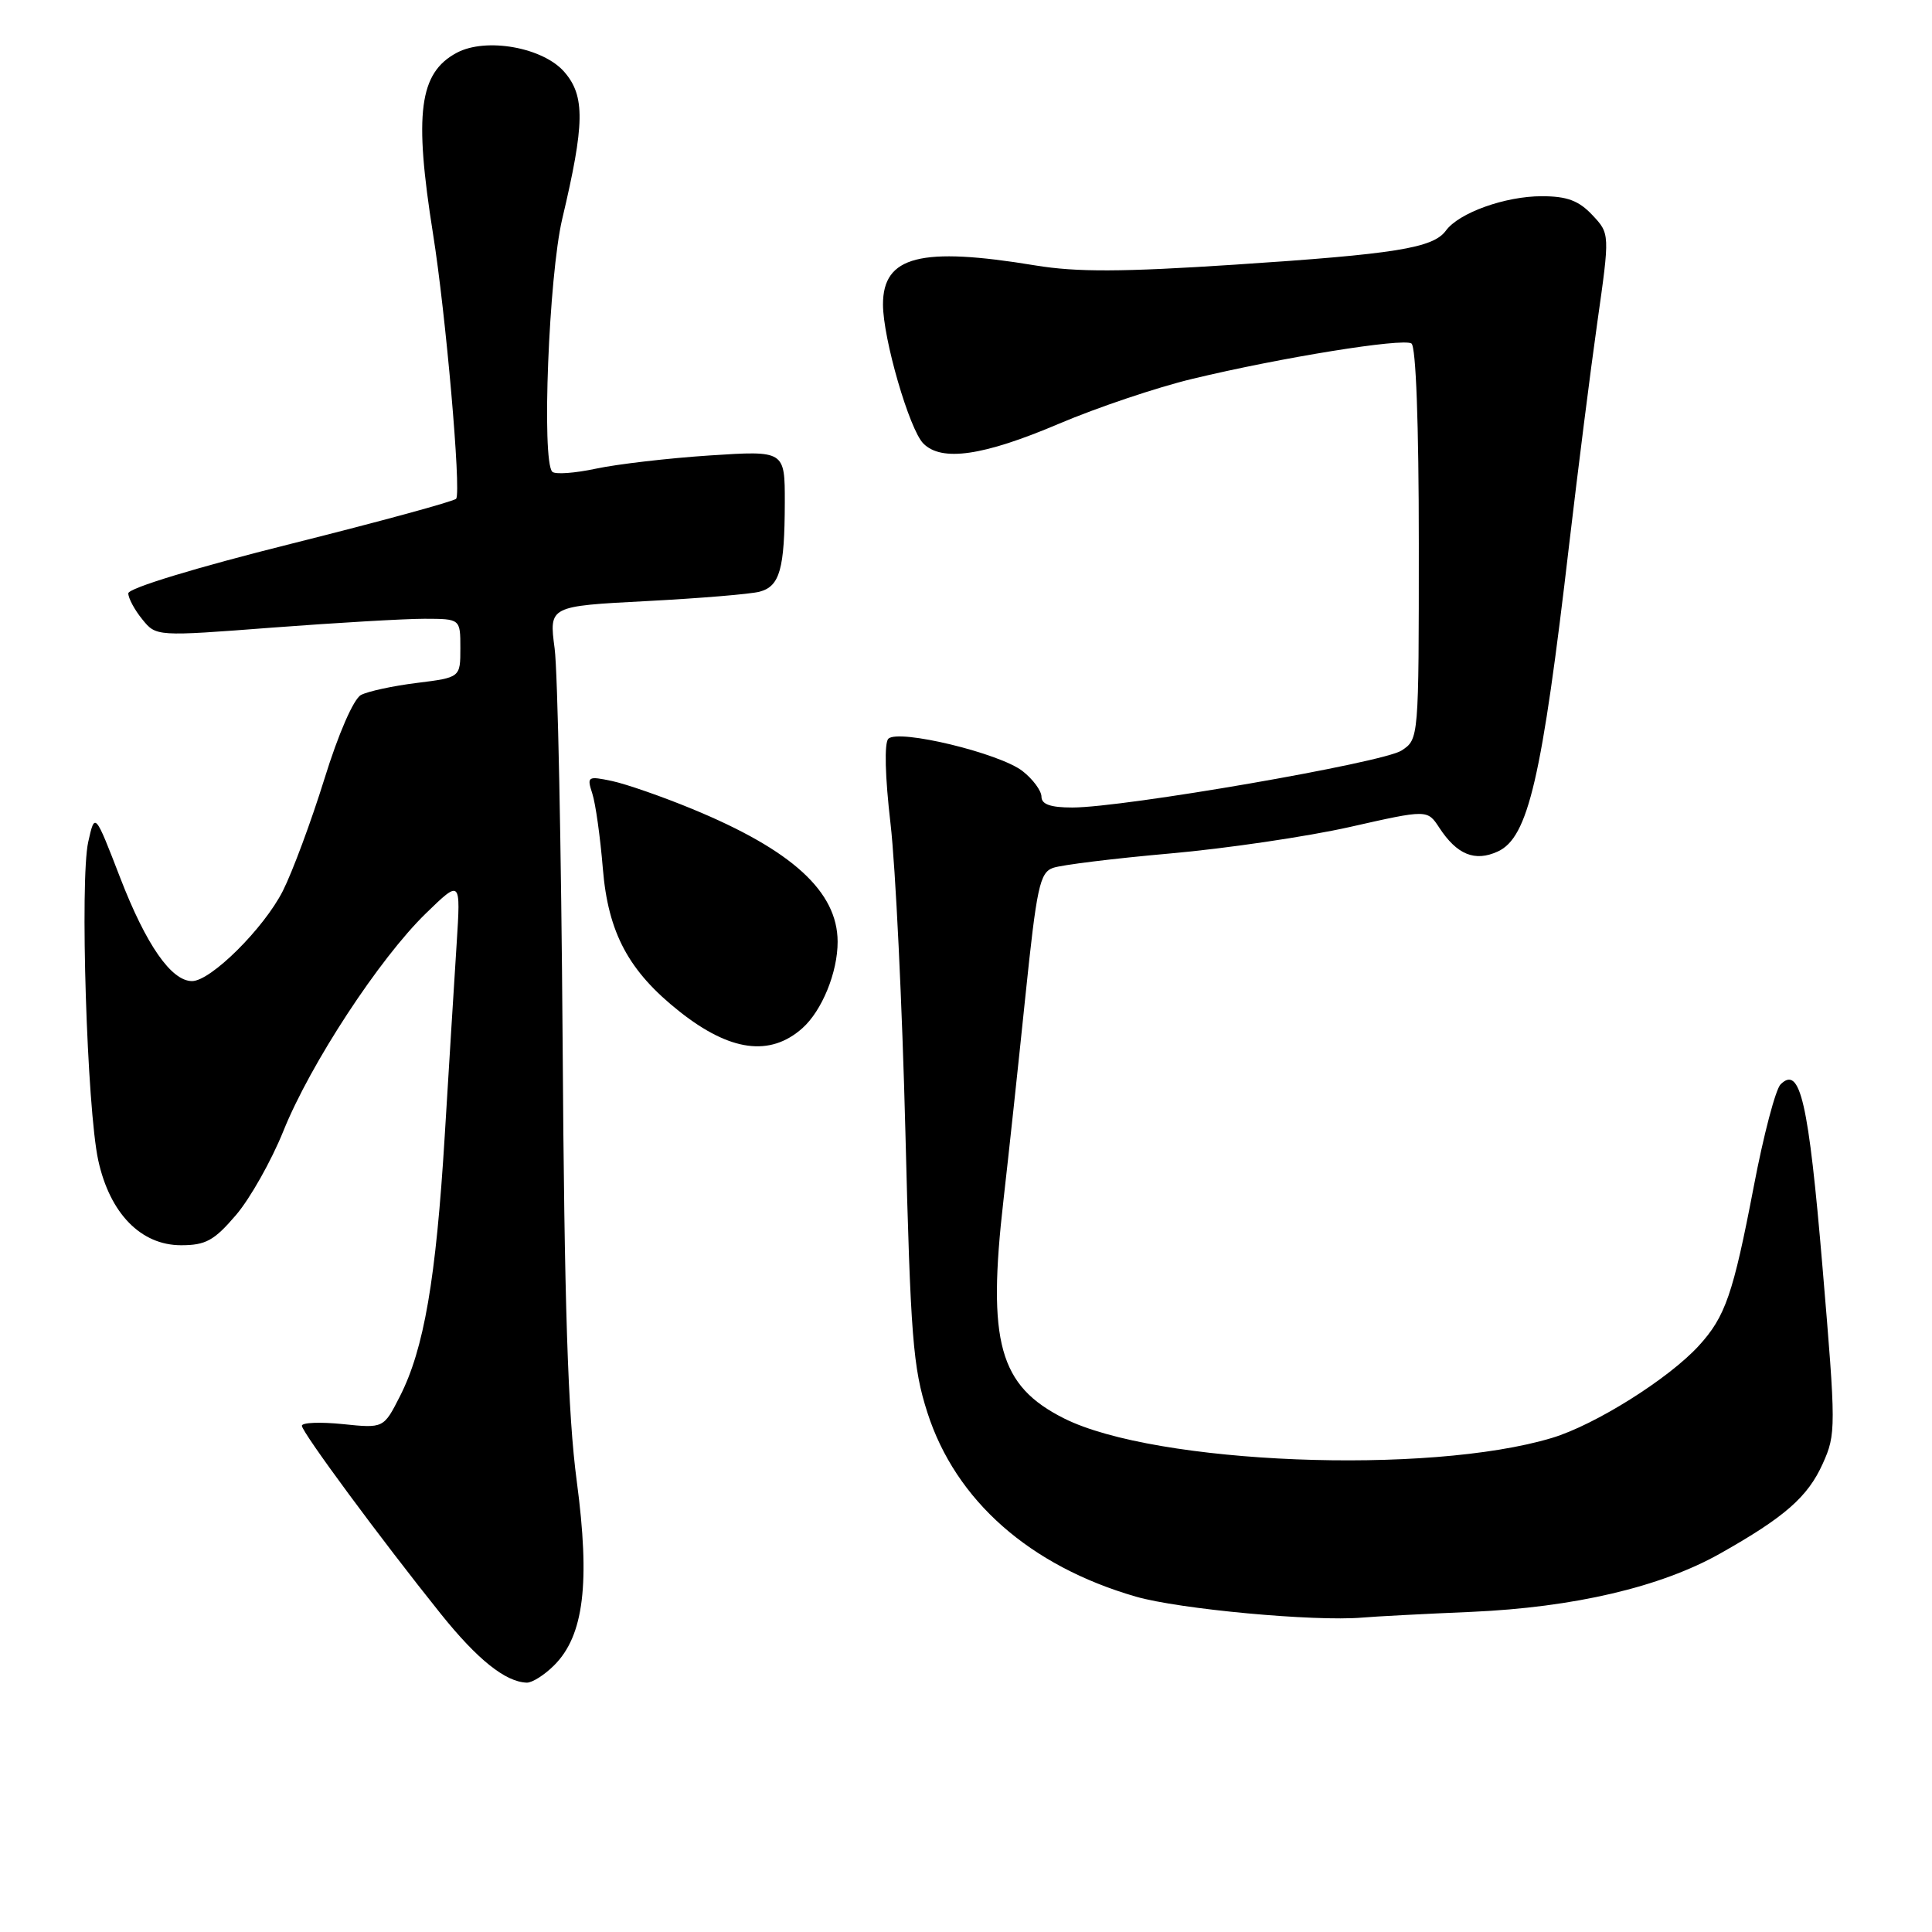 <?xml version="1.0" encoding="UTF-8" standalone="no"?>
<!DOCTYPE svg PUBLIC "-//W3C//DTD SVG 1.1//EN" "http://www.w3.org/Graphics/SVG/1.1/DTD/svg11.dtd" >
<svg xmlns="http://www.w3.org/2000/svg" xmlns:xlink="http://www.w3.org/1999/xlink" version="1.1" viewBox="0 0 256 256">
 <g >
 <path fill="currentColor"
d=" M 73.43 220.66 C 77.37 216.73 78.22 209.76 76.42 196.24 C 75.25 187.42 74.78 172.92 74.55 138.00 C 74.37 112.42 73.90 88.98 73.49 85.91 C 72.75 80.32 72.75 80.32 85.63 79.65 C 92.71 79.28 99.47 78.72 100.66 78.40 C 103.33 77.68 103.97 75.41 103.99 66.60 C 104.00 59.70 104.00 59.70 94.04 60.35 C 88.56 60.71 81.78 61.50 78.97 62.10 C 76.16 62.70 73.56 62.89 73.18 62.51 C 71.75 61.06 72.72 36.54 74.50 29.00 C 77.48 16.42 77.54 12.74 74.80 9.56 C 71.98 6.27 64.39 4.92 60.51 7.00 C 55.54 9.66 54.84 15.03 57.38 31.00 C 59.07 41.59 61.12 65.00 60.45 66.08 C 60.26 66.40 50.40 69.09 38.55 72.06 C 25.96 75.21 17.00 77.94 17.00 78.62 C 17.00 79.26 17.83 80.81 18.85 82.06 C 20.69 84.34 20.69 84.34 36.10 83.16 C 44.57 82.52 53.64 81.99 56.25 81.99 C 61.00 82.00 61.00 82.00 61.00 85.88 C 61.00 89.77 61.00 89.77 55.25 90.49 C 52.09 90.88 48.75 91.60 47.83 92.09 C 46.85 92.62 44.84 97.22 42.98 103.23 C 41.23 108.86 38.75 115.53 37.48 118.05 C 34.96 123.02 27.93 130.00 25.45 130.00 C 22.70 130.00 19.37 125.22 15.93 116.32 C 12.57 107.62 12.57 107.62 11.69 111.56 C 10.57 116.63 11.52 146.90 13.02 153.76 C 14.56 160.79 18.67 165.00 24.00 165.00 C 27.25 165.00 28.38 164.38 31.26 161.01 C 33.14 158.82 35.97 153.79 37.56 149.84 C 41.13 140.97 50.29 126.99 56.44 121.02 C 61.05 116.54 61.05 116.54 60.51 125.02 C 60.21 129.68 59.50 141.15 58.93 150.50 C 57.77 169.54 56.18 178.76 52.99 185.02 C 50.83 189.26 50.83 189.26 45.41 188.70 C 42.44 188.40 40.00 188.49 40.00 188.92 C 40.00 189.77 50.42 203.88 58.41 213.85 C 63.27 219.91 66.98 222.87 69.80 222.96 C 70.51 222.98 72.14 221.95 73.43 220.66 Z  M 195.00 213.58 C 208.56 212.98 220.06 210.29 227.93 205.85 C 236.48 201.03 239.54 198.35 241.52 193.95 C 243.29 190.03 243.29 189.21 241.49 167.89 C 239.64 145.96 238.53 141.12 235.94 143.68 C 235.28 144.32 233.68 150.40 232.39 157.18 C 229.65 171.49 228.62 174.47 225.09 178.33 C 221.08 182.71 211.34 188.82 205.65 190.53 C 189.28 195.47 153.11 194.02 141.00 187.95 C 132.39 183.63 130.80 177.89 132.97 158.98 C 133.63 153.22 134.93 141.12 135.86 132.10 C 137.37 117.53 137.77 115.63 139.53 115.00 C 140.61 114.61 147.60 113.75 155.05 113.09 C 162.50 112.43 173.21 110.85 178.86 109.58 C 189.13 107.26 189.13 107.26 190.71 109.67 C 193.05 113.25 195.43 114.22 198.46 112.83 C 202.50 110.99 204.31 103.21 207.94 72.00 C 209.07 62.38 210.73 49.21 211.65 42.74 C 213.32 30.97 213.32 30.97 210.99 28.49 C 209.19 26.58 207.64 26.00 204.29 26.00 C 199.44 26.00 193.30 28.20 191.58 30.57 C 189.89 32.87 184.91 33.67 163.60 35.07 C 148.65 36.05 142.66 36.07 137.19 35.17 C 121.98 32.66 117.00 33.93 117.00 40.34 C 117.00 44.87 120.50 56.92 122.35 58.77 C 124.78 61.21 130.30 60.41 140.31 56.15 C 145.37 54.00 153.32 51.32 158.00 50.20 C 169.77 47.37 185.83 44.78 187.02 45.51 C 187.62 45.88 188.00 56.12 188.00 72.04 C 188.00 97.94 188.00 97.95 185.71 99.45 C 183.26 101.06 148.92 107.00 142.09 107.00 C 139.21 107.00 138.00 106.58 138.00 105.57 C 138.00 104.79 136.88 103.26 135.50 102.18 C 132.49 99.81 119.04 96.56 117.71 97.89 C 117.16 98.44 117.27 102.88 118.00 109.15 C 118.66 114.84 119.55 133.22 119.97 150.00 C 120.65 177.20 120.97 181.22 122.89 187.19 C 126.64 198.84 136.44 207.49 150.50 211.56 C 156.23 213.22 174.16 214.88 180.50 214.34 C 182.15 214.19 188.68 213.85 195.00 213.58 Z  M 106.32 136.24 C 108.92 133.92 111.00 128.83 110.99 124.78 C 110.98 118.14 104.95 112.64 91.72 107.19 C 87.75 105.55 82.97 103.89 81.10 103.49 C 77.87 102.81 77.75 102.89 78.48 105.14 C 78.91 106.44 79.54 110.92 79.88 115.09 C 80.58 123.62 83.30 128.70 90.05 134.04 C 96.73 139.33 102.04 140.05 106.32 136.24 Z "/>
</g>
</svg>